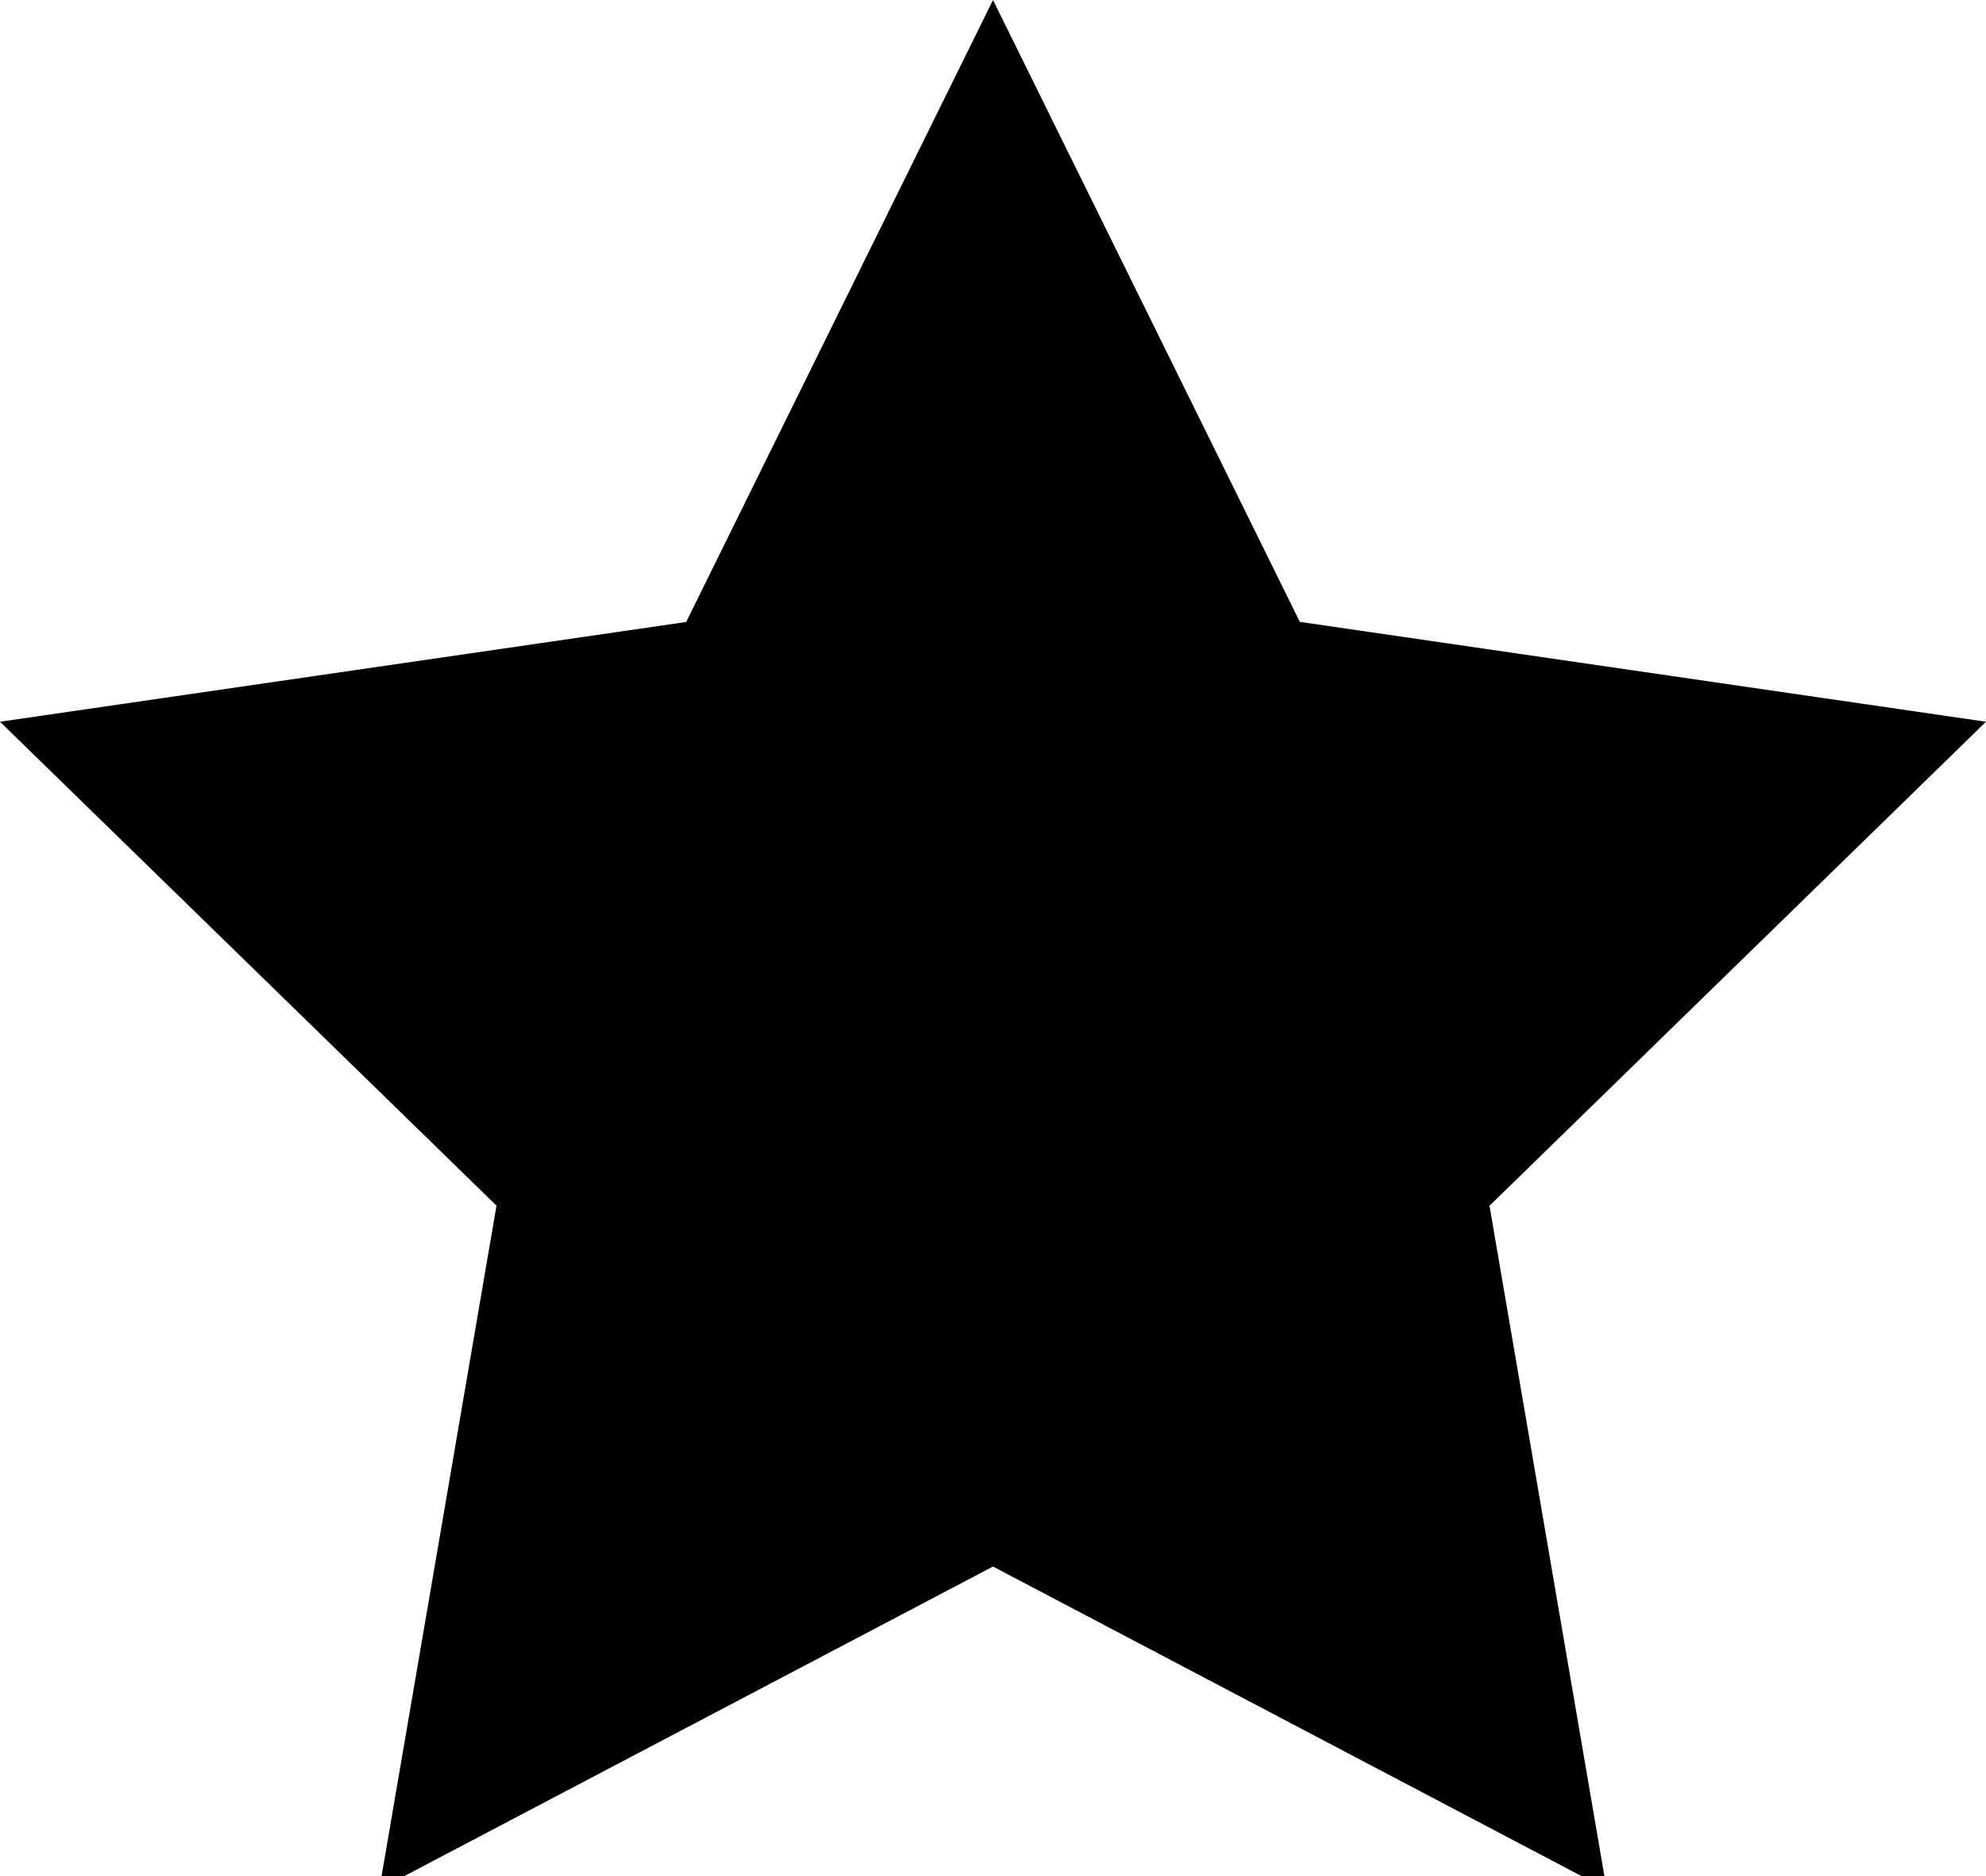 <svg xmlns="http://www.w3.org/2000/svg" width="18" height="17" viewBox="0 0 18 17"><g><g><path d="M9 0l2.781 5.635L18 6.54l-4.5 4.386 1.062 6.194L9 14.195l-5.562 2.924L4.5 10.925 0 6.54l6.219-.904z"/></g></g></svg>